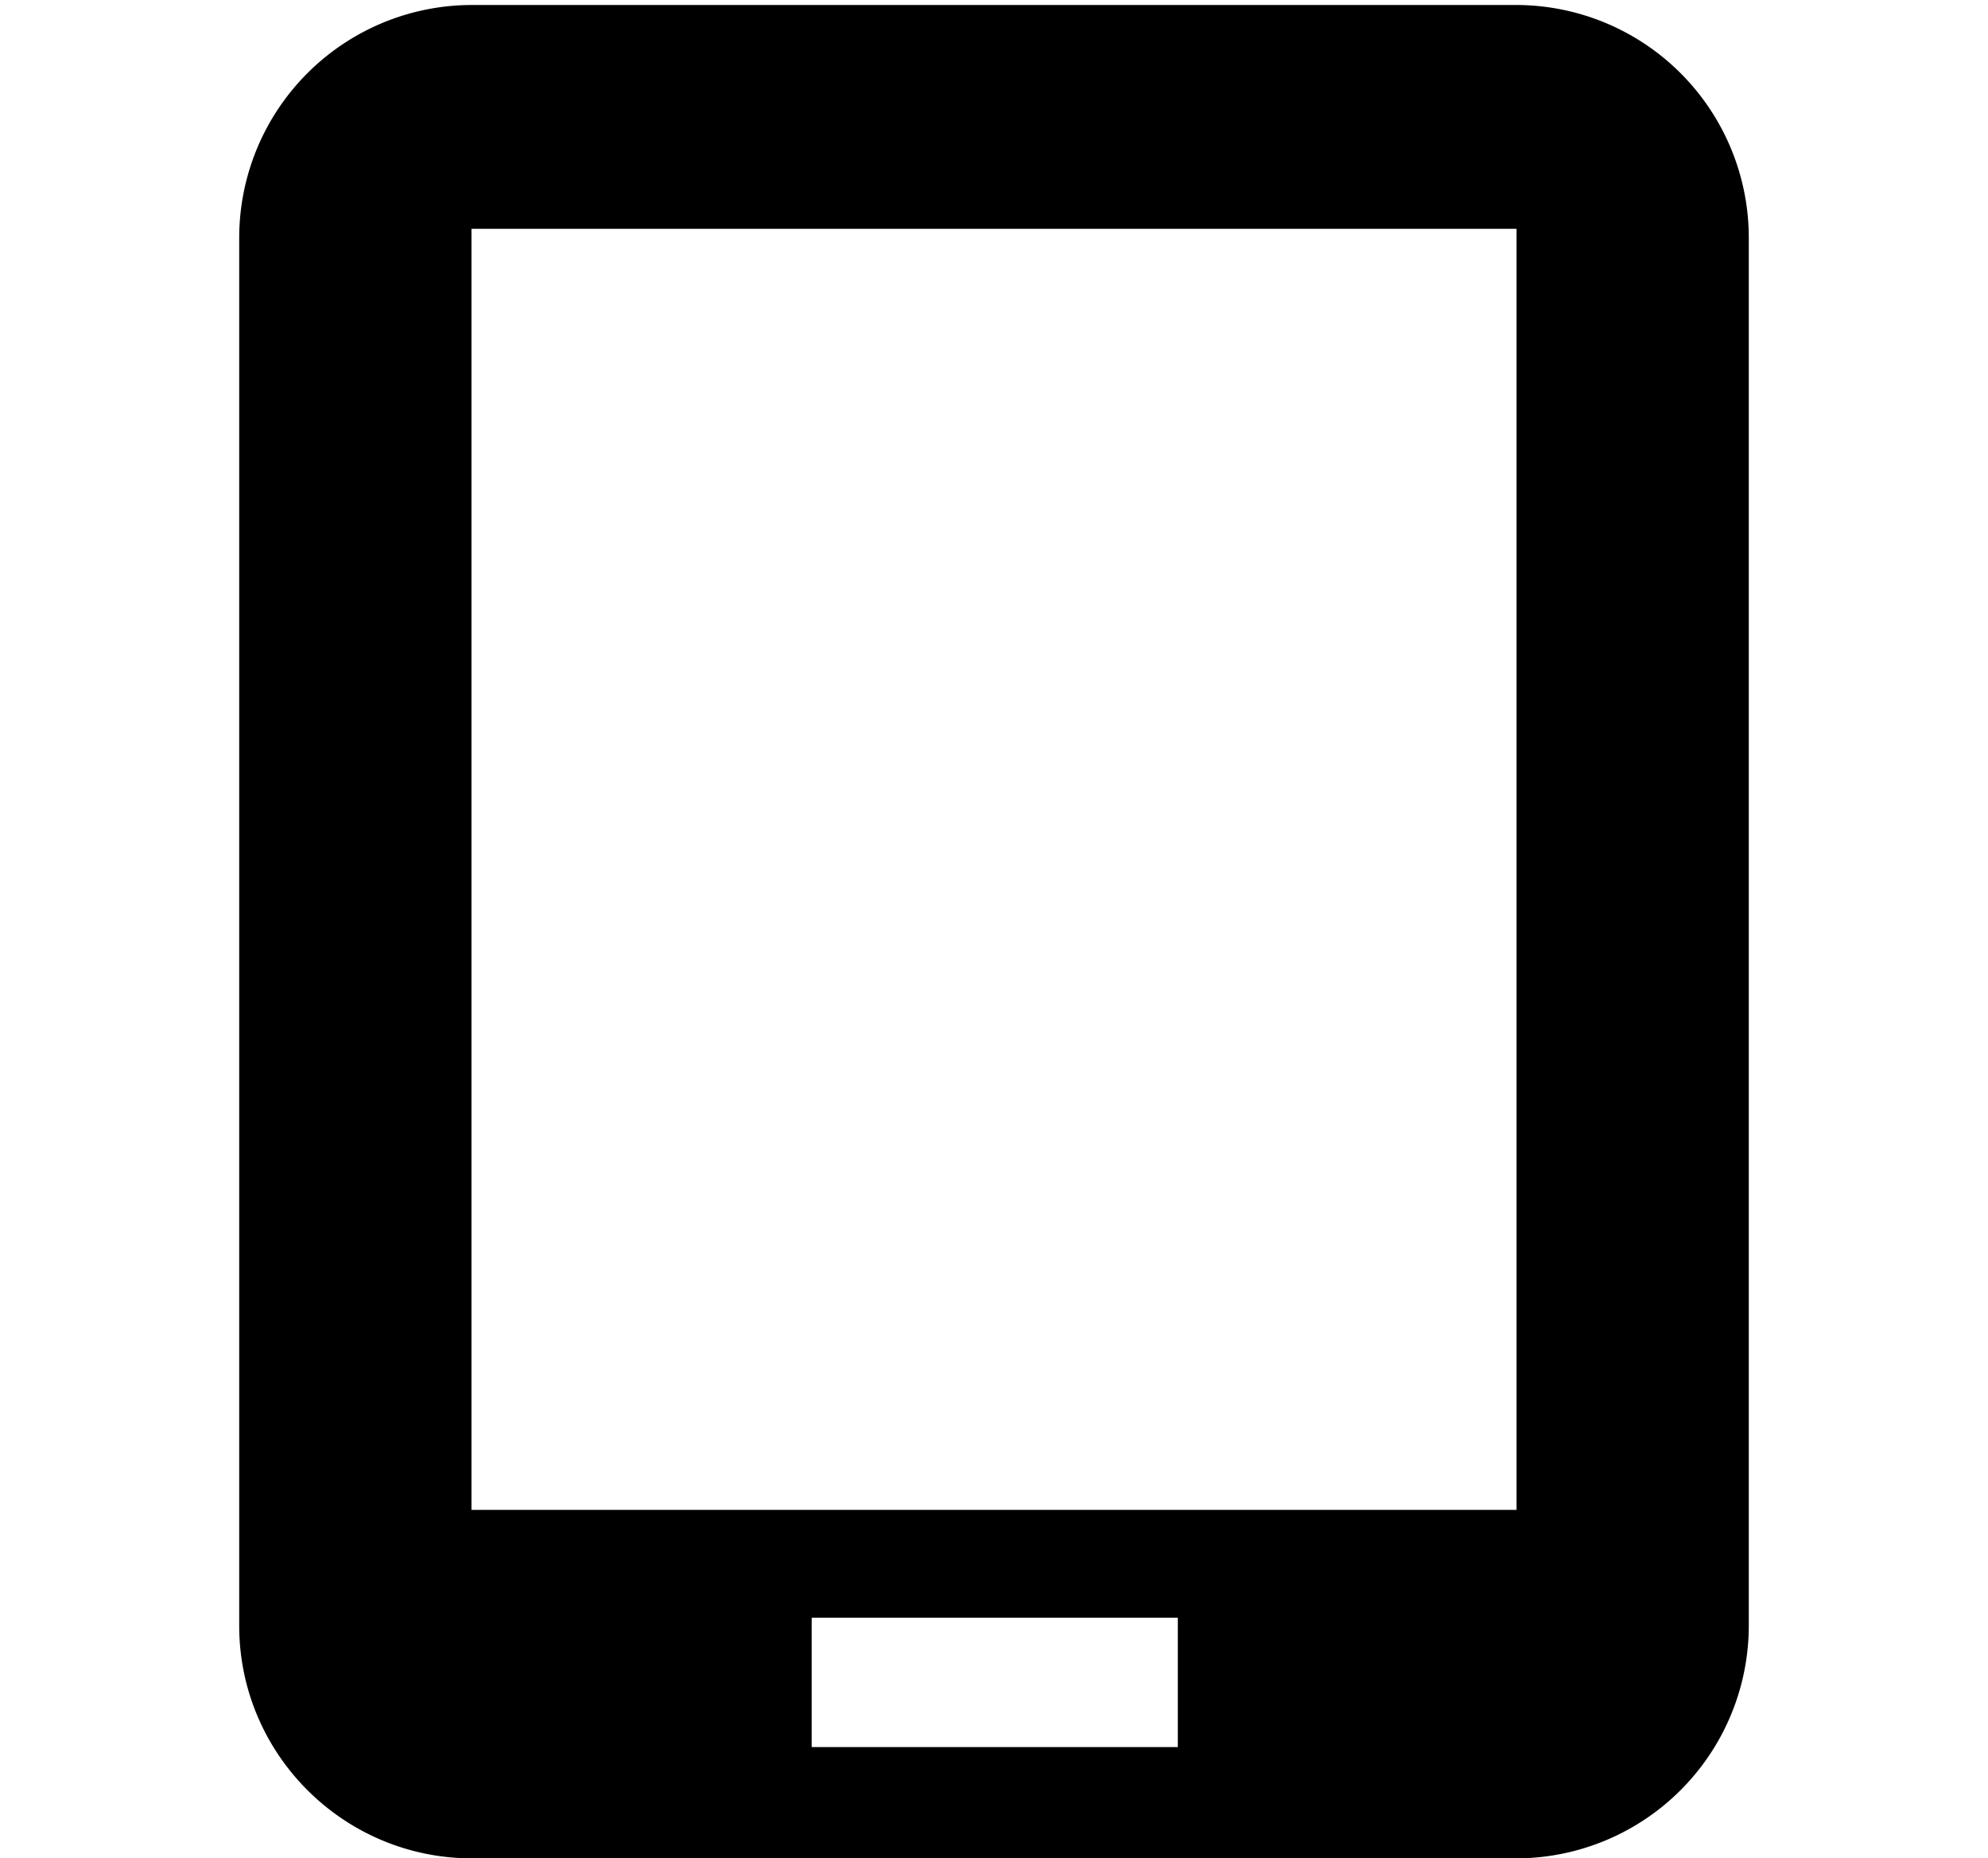 <svg xmlns="http://www.w3.org/2000/svg" width="1.07em" height="1em" viewBox="0 0 17 16"><path fill="currentColor" fill-rule="evenodd" d="M12.995.043h-8.99A2.005 2.005 0 0 0 2 2.047v11.95C2 15.102 2.899 16 4.005 16h8.99A2.005 2.005 0 0 0 15 13.997V2.047A2.005 2.005 0 0 0 12.995.043m-2.912 14.999H6.93v-1.114h3.153zM13 13H4V1.97h9z"/></svg>